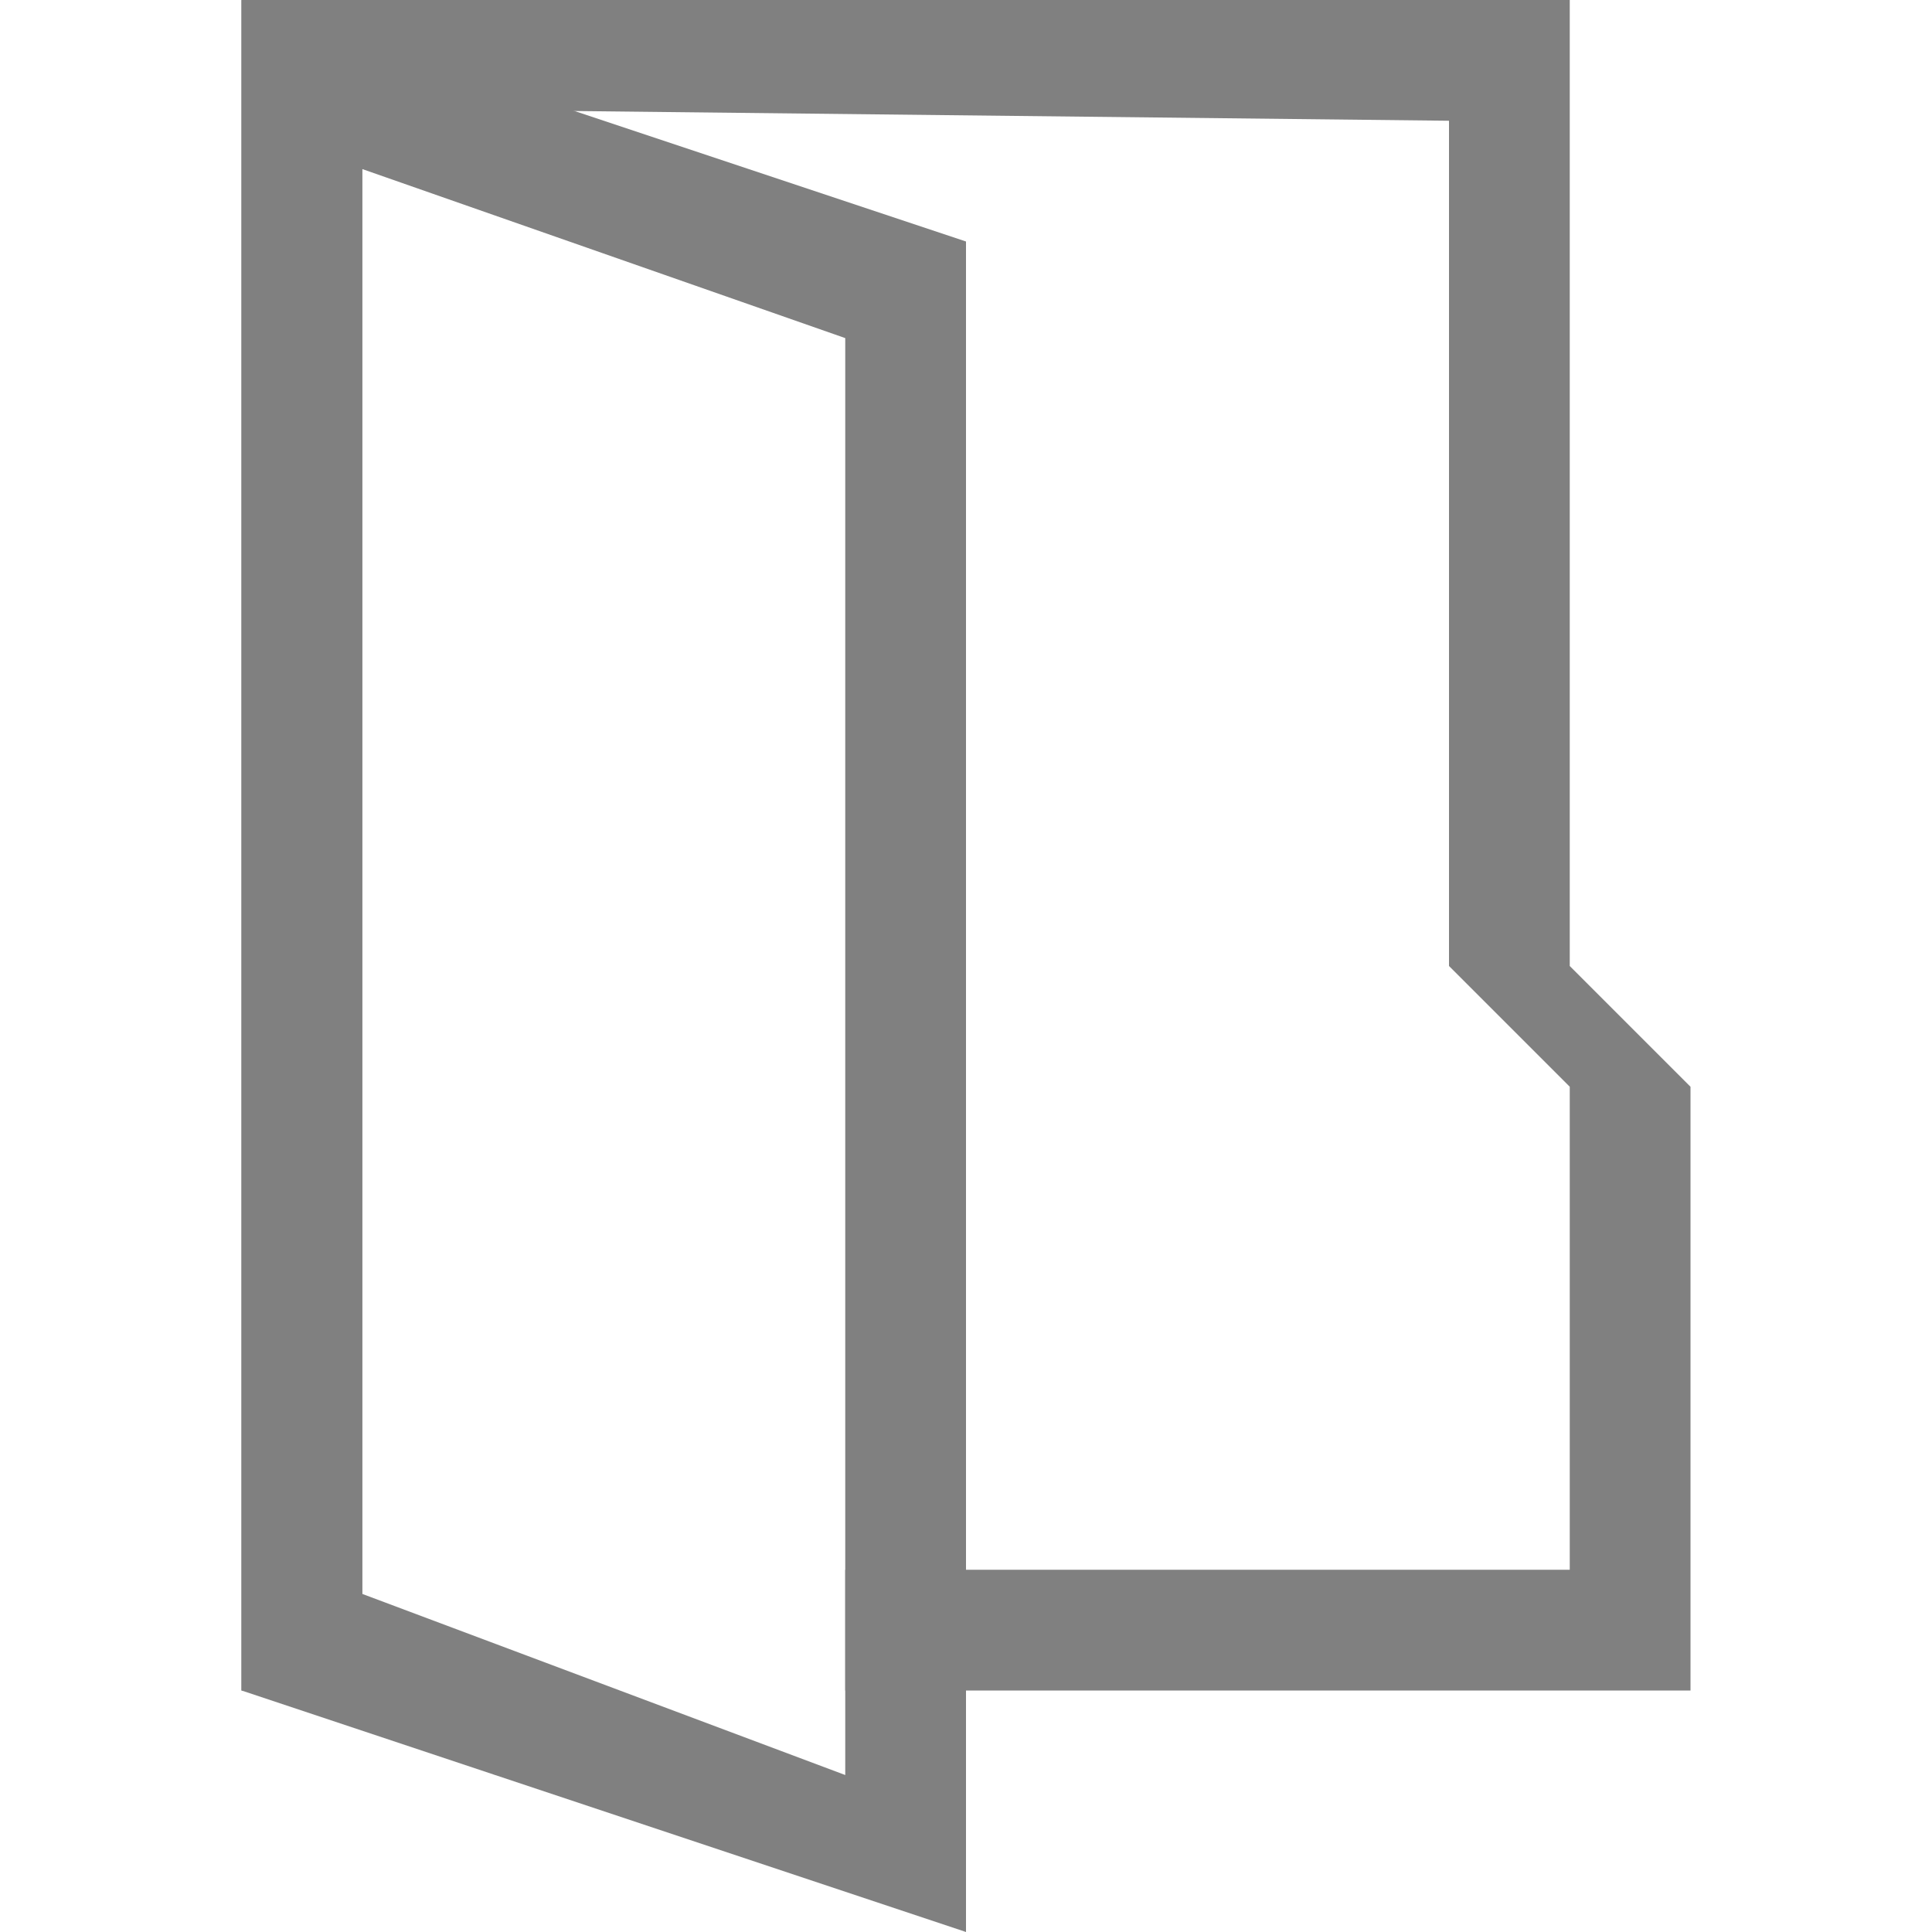 <?xml version="1.0" encoding="utf-8"?>
<!-- Generator: Adobe Illustrator 21.1.0, SVG Export Plug-In . SVG Version: 6.00 Build 0)  -->
<svg version="1.1" id="document-open" xmlns="http://www.w3.org/2000/svg" xmlns:xlink="http://www.w3.org/1999/xlink" x="0px"
	 y="0px" viewBox="0 0 16 16" style="enable-background:new 0 0 16 16;" xml:space="preserve">
<style type="text/css">
	.st0{fill:#808080;}
</style>
<title>16</title>
<g id="_16">
	<polygon class="st0" points="13,8 13,0 2,0 2,14 3,14 3,12 3,0.9 12,1 12,8 13,9 13,13 7,13 7,14 14,14 14,9 	"/>
	<path class="st0" d="M8,2L2,0v14l6,2v-3.6 M7,14.7l-4-1.5V1.4l4,1.4"/>
</g>
</svg>
